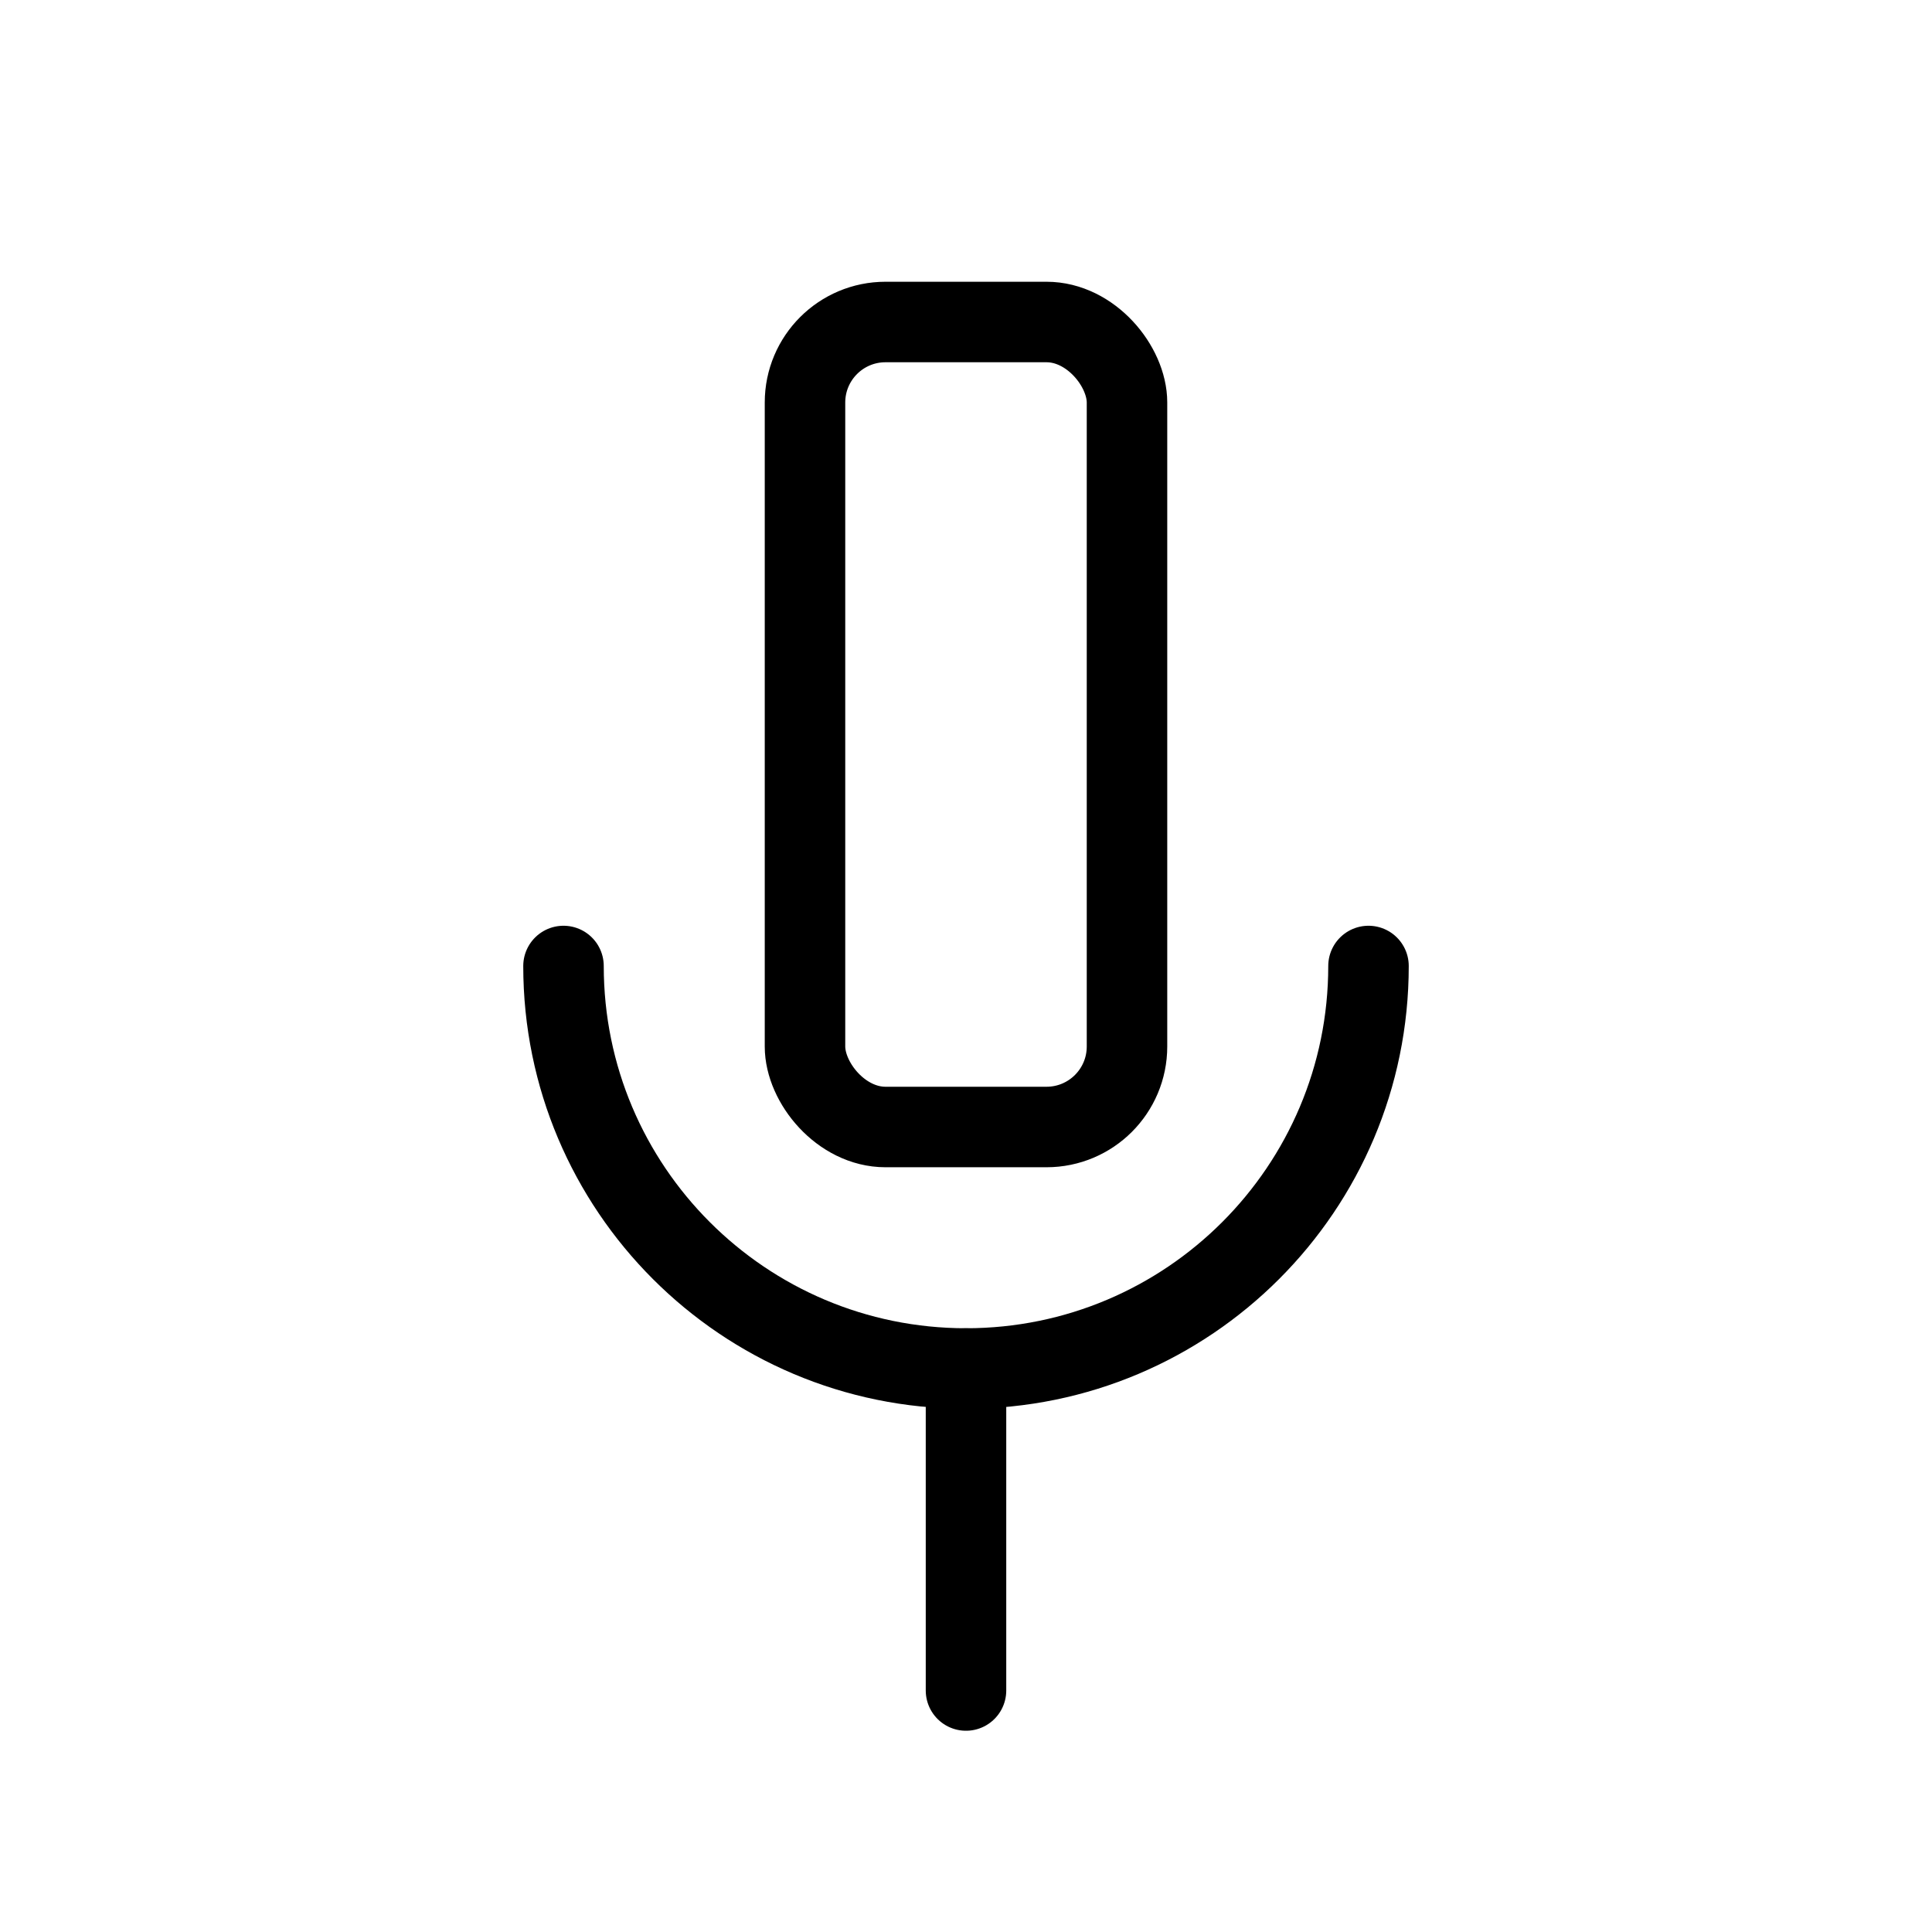 <svg width="48" height="48" viewBox="0 0 48 48" fill="none" xmlns="http://www.w3.org/2000/svg">
<path vector-effect="non-scaling-stroke" d="M14 24C14 29.523 18.477 34 24 34C29.523 34 34 29.523 34 24" stroke="currentColor" stroke-width="2" stroke-linecap="round"/>
<path vector-effect="non-scaling-stroke" d="M24 34V42" stroke="currentColor" stroke-width="2" stroke-linecap="round"/>
<rect vector-effect="non-scaling-stroke" x="20" y="8" width="8" height="20" rx="2" stroke="currentColor" stroke-width="2"/>
</svg>

